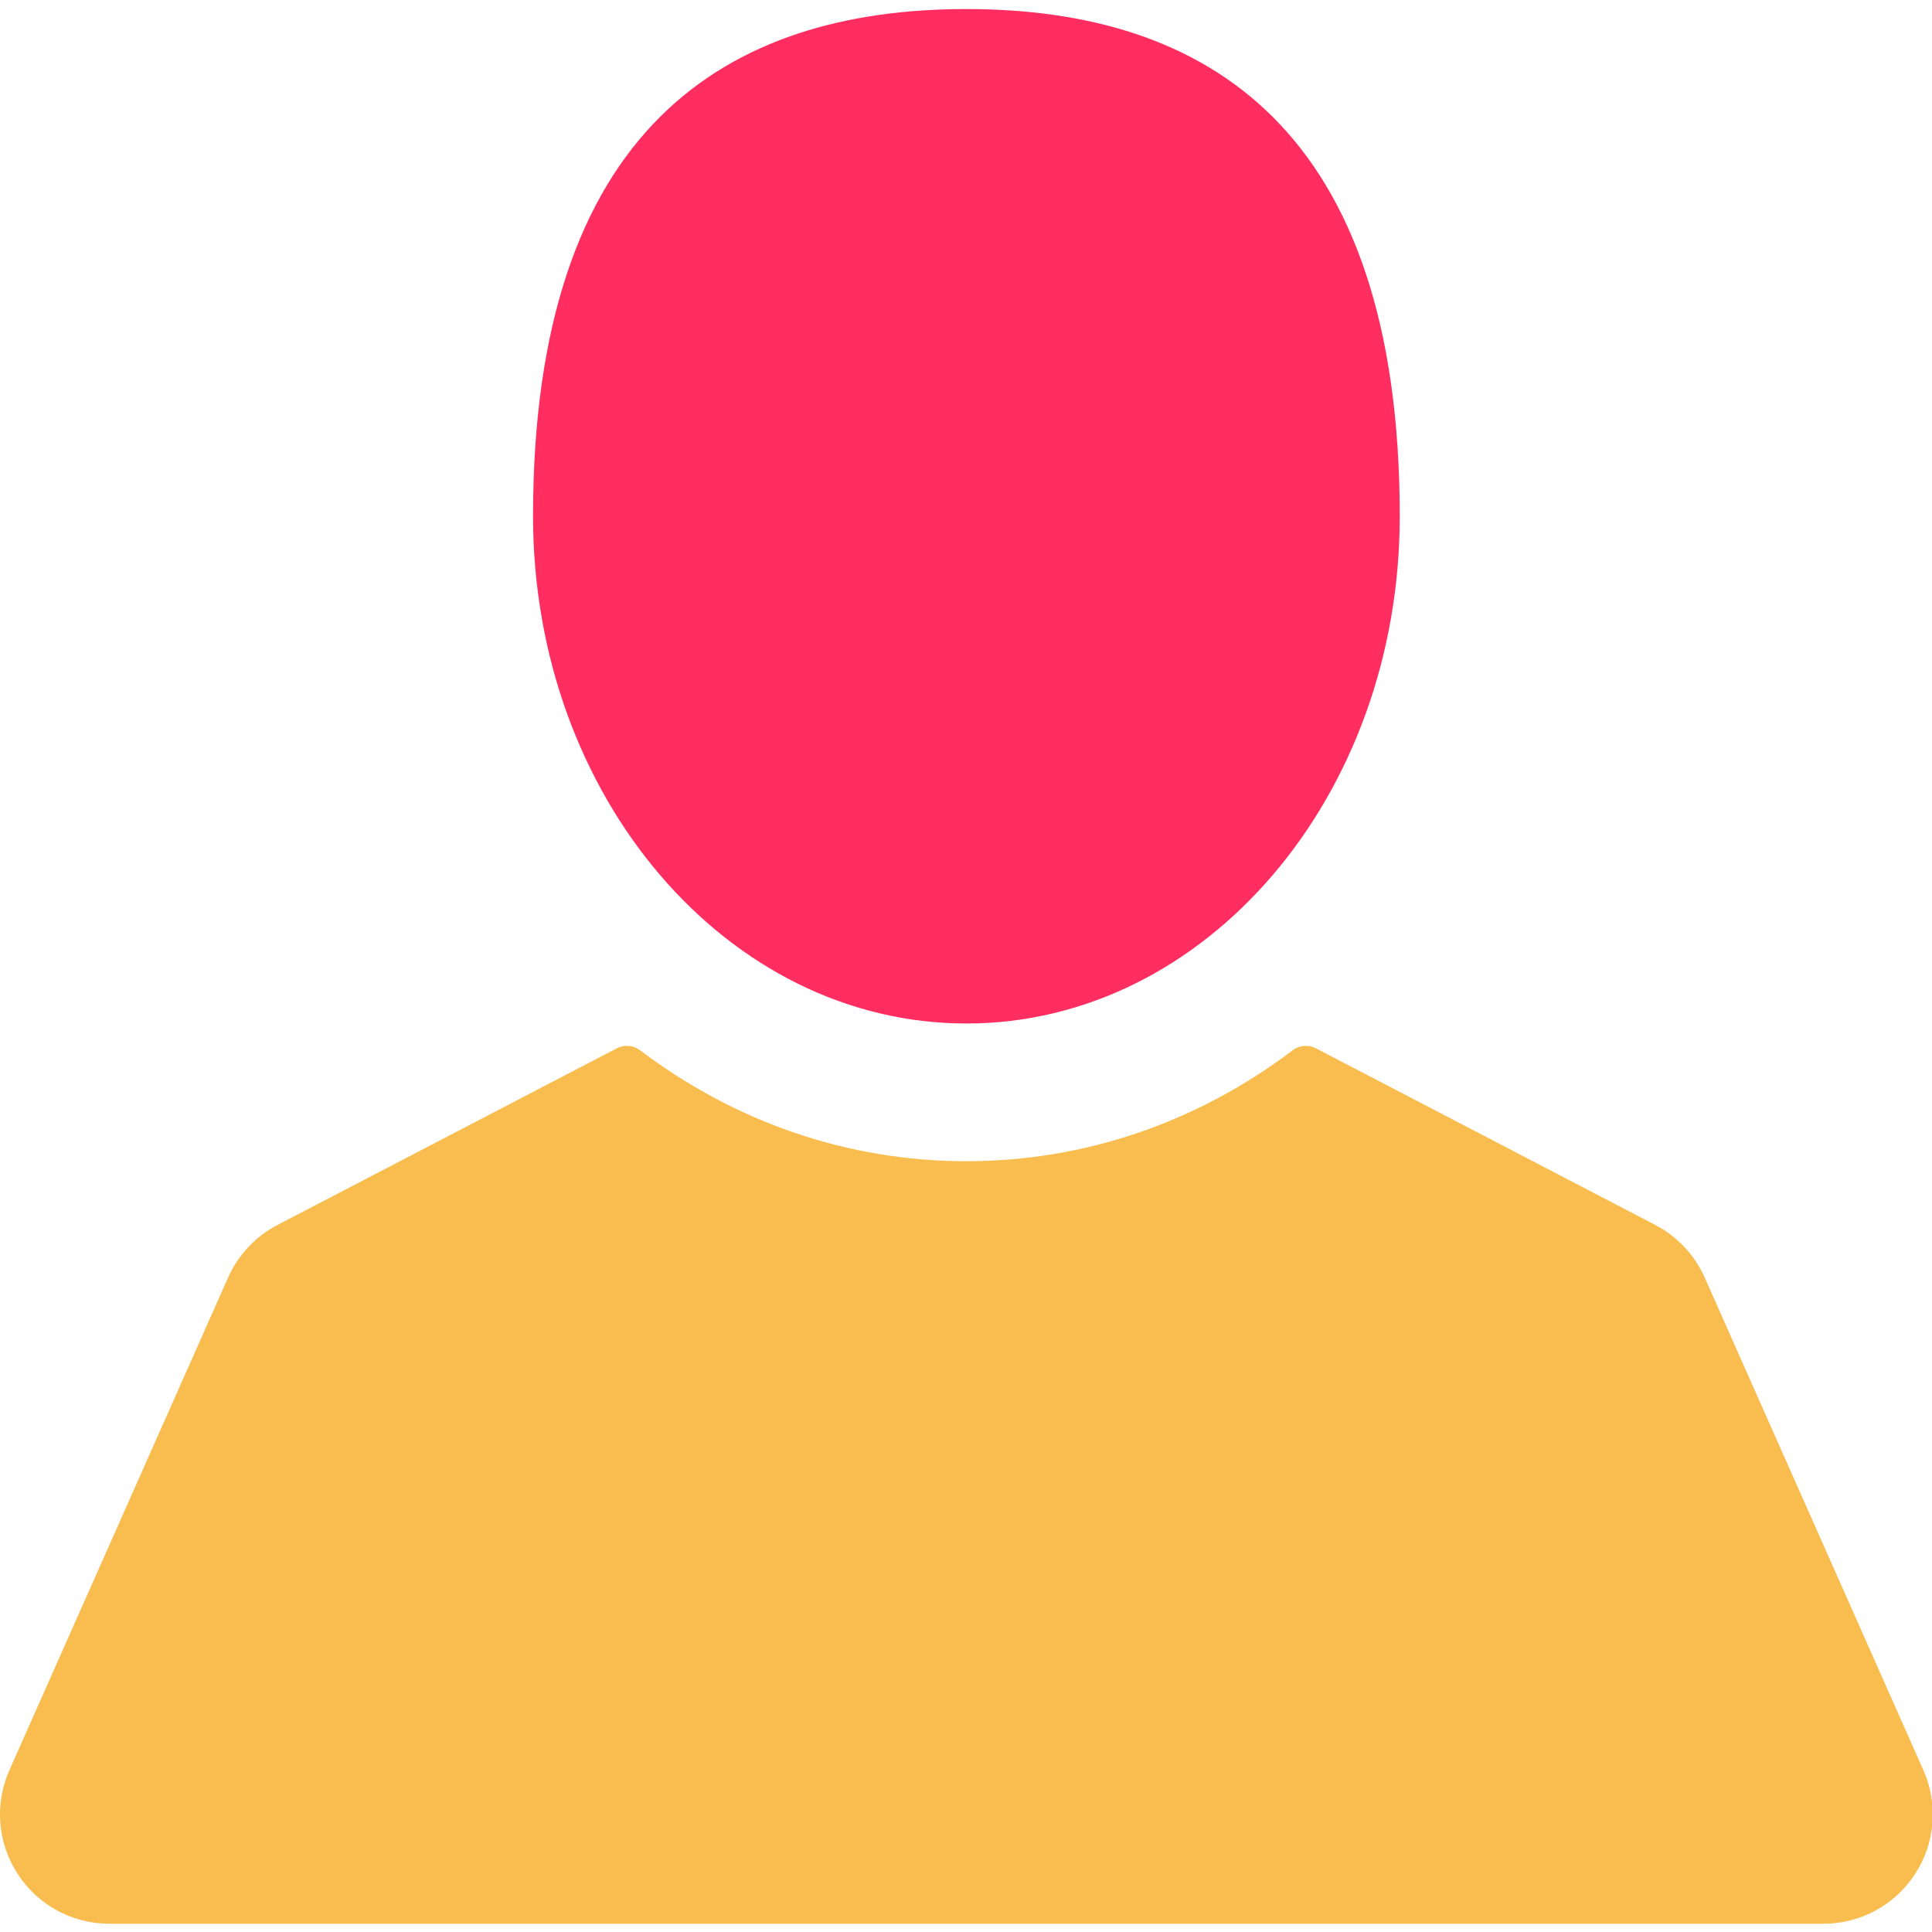 <?xml version="1.0" encoding="UTF-8" standalone="no"?>
<!DOCTYPE svg PUBLIC "-//W3C//DTD SVG 1.1//EN" "http://www.w3.org/Graphics/SVG/1.1/DTD/svg11.dtd">
<svg width="100%" height="100%" viewBox="0 0 200 200" version="1.1" xmlns="http://www.w3.org/2000/svg" xmlns:xlink="http://www.w3.org/1999/xlink" xml:space="preserve" xmlns:serif="http://www.serif.com/" style="fill-rule:evenodd;clip-rule:evenodd;stroke-linejoin:round;stroke-miterlimit:1.414;">
    <g transform="matrix(0.489,0,0,0.489,0,0)">
        <path d="M204.583,216.671C255.247,216.671 296.323,168.596 296.323,109.293C296.323,27.056 255.249,1.916 204.583,1.916C153.915,1.916 112.843,27.056 112.843,109.293C112.844,168.596 153.916,216.671 204.583,216.671Z" style="fill:rgb(255,45,96);fill-rule:nonzero;"/>
        <path d="M407.164,374.717L360.88,270.454C358.763,265.683 355.044,261.726 350.415,259.316L278.585,221.924C277.001,221.101 275.083,221.261 273.659,222.339C253.343,237.705 229.456,245.827 204.583,245.827C179.706,245.827 155.821,237.705 135.505,222.339C134.077,221.261 132.159,221.101 130.575,221.924L58.75,259.316C54.119,261.726 50.404,265.681 48.285,270.454L2.001,374.717C-1.19,381.905 -0.536,390.129 3.751,396.722C8.036,403.314 15.288,407.248 23.151,407.248L386.012,407.248C393.875,407.248 401.129,403.312 405.414,396.721C409.699,390.129 410.355,381.902 407.164,374.717Z" style="fill:rgb(248,189,78);fill-rule:nonzero;"/>
    </g>
</svg>
